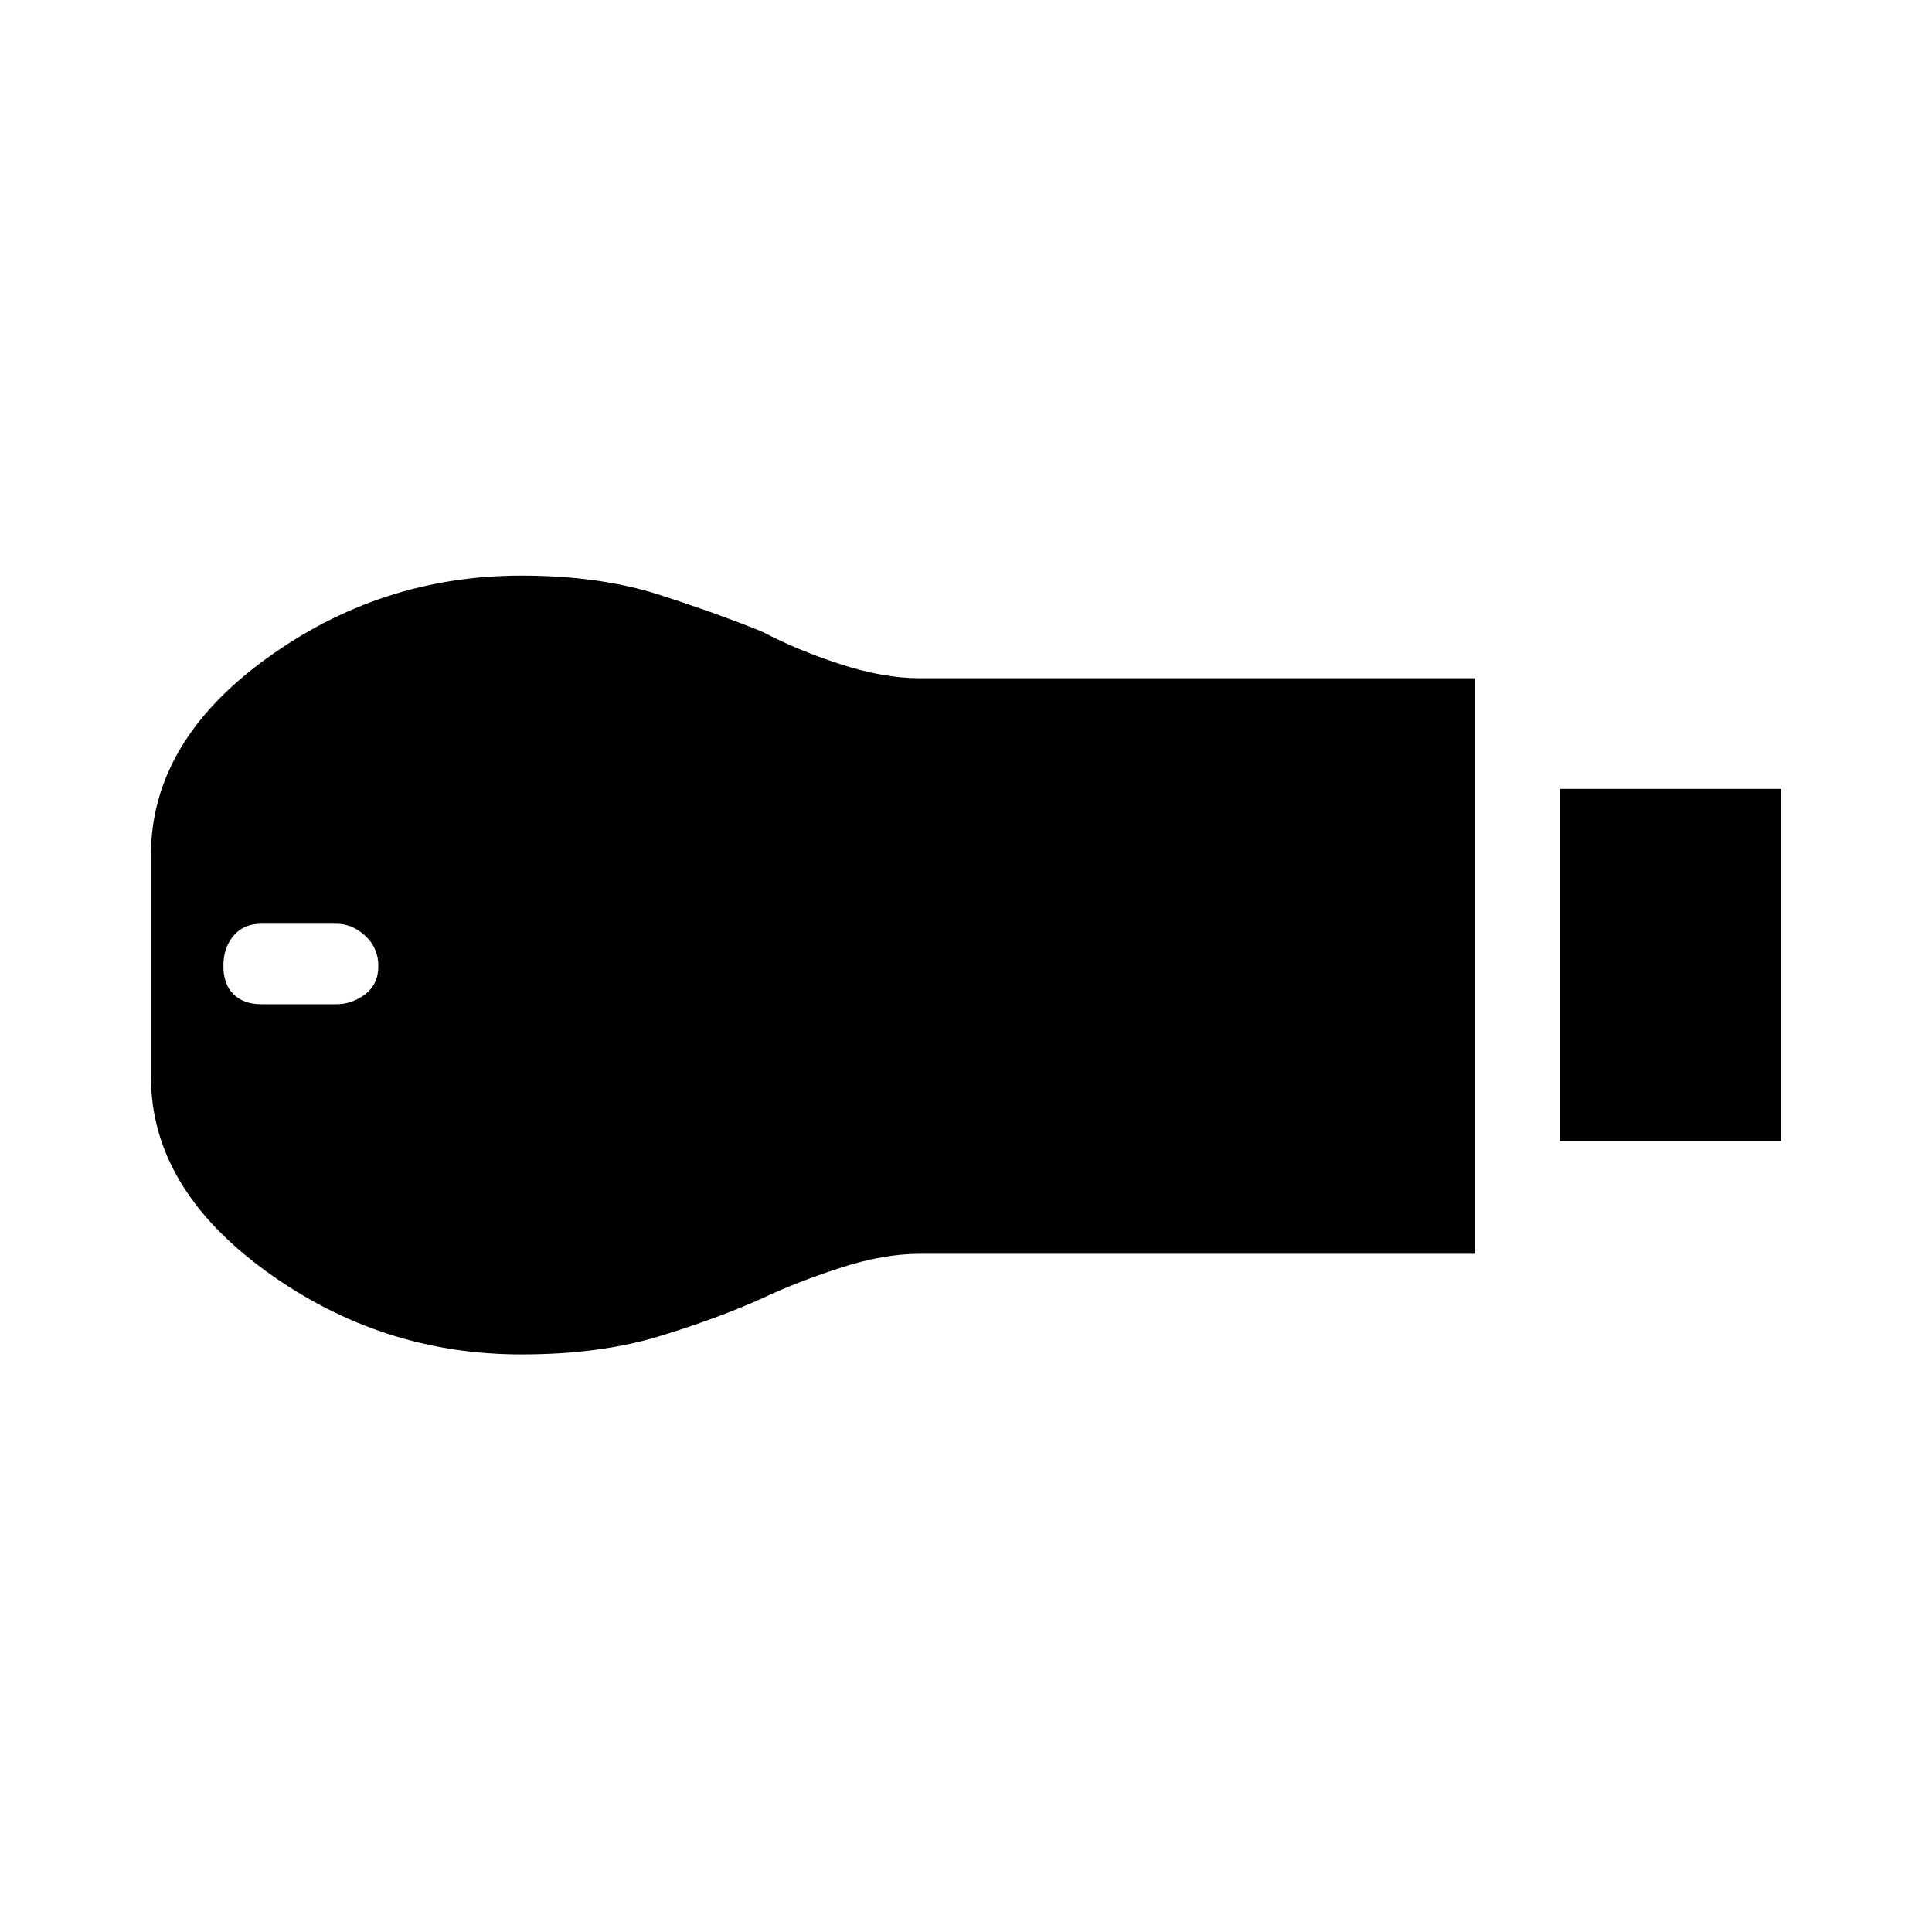<svg xmlns="http://www.w3.org/2000/svg" height="48" width="48"><path d="M38.75 28.35V19.6h5.5v8.75Zm-25.8 5.3q-3.5 0-6.35-2.075Q3.75 29.5 3.75 26.75v-5.5q0-2.8 2.85-4.875t6.35-2.075q1.95 0 3.425.475 1.475.475 2.575.925.85.45 1.925.8 1.075.35 1.975.35h13.8v14.3h-13.8q-.9 0-1.975.35-1.075.35-1.925.75-1.1.5-2.575.95-1.475.45-3.425.45Zm-6.45-8.7h1.85q.4 0 .725-.25.325-.25.325-.7 0-.45-.325-.75t-.725-.3H6.5q-.45 0-.7.3-.25.3-.25.75t.25.7q.25.25.7.25Z"/></svg>